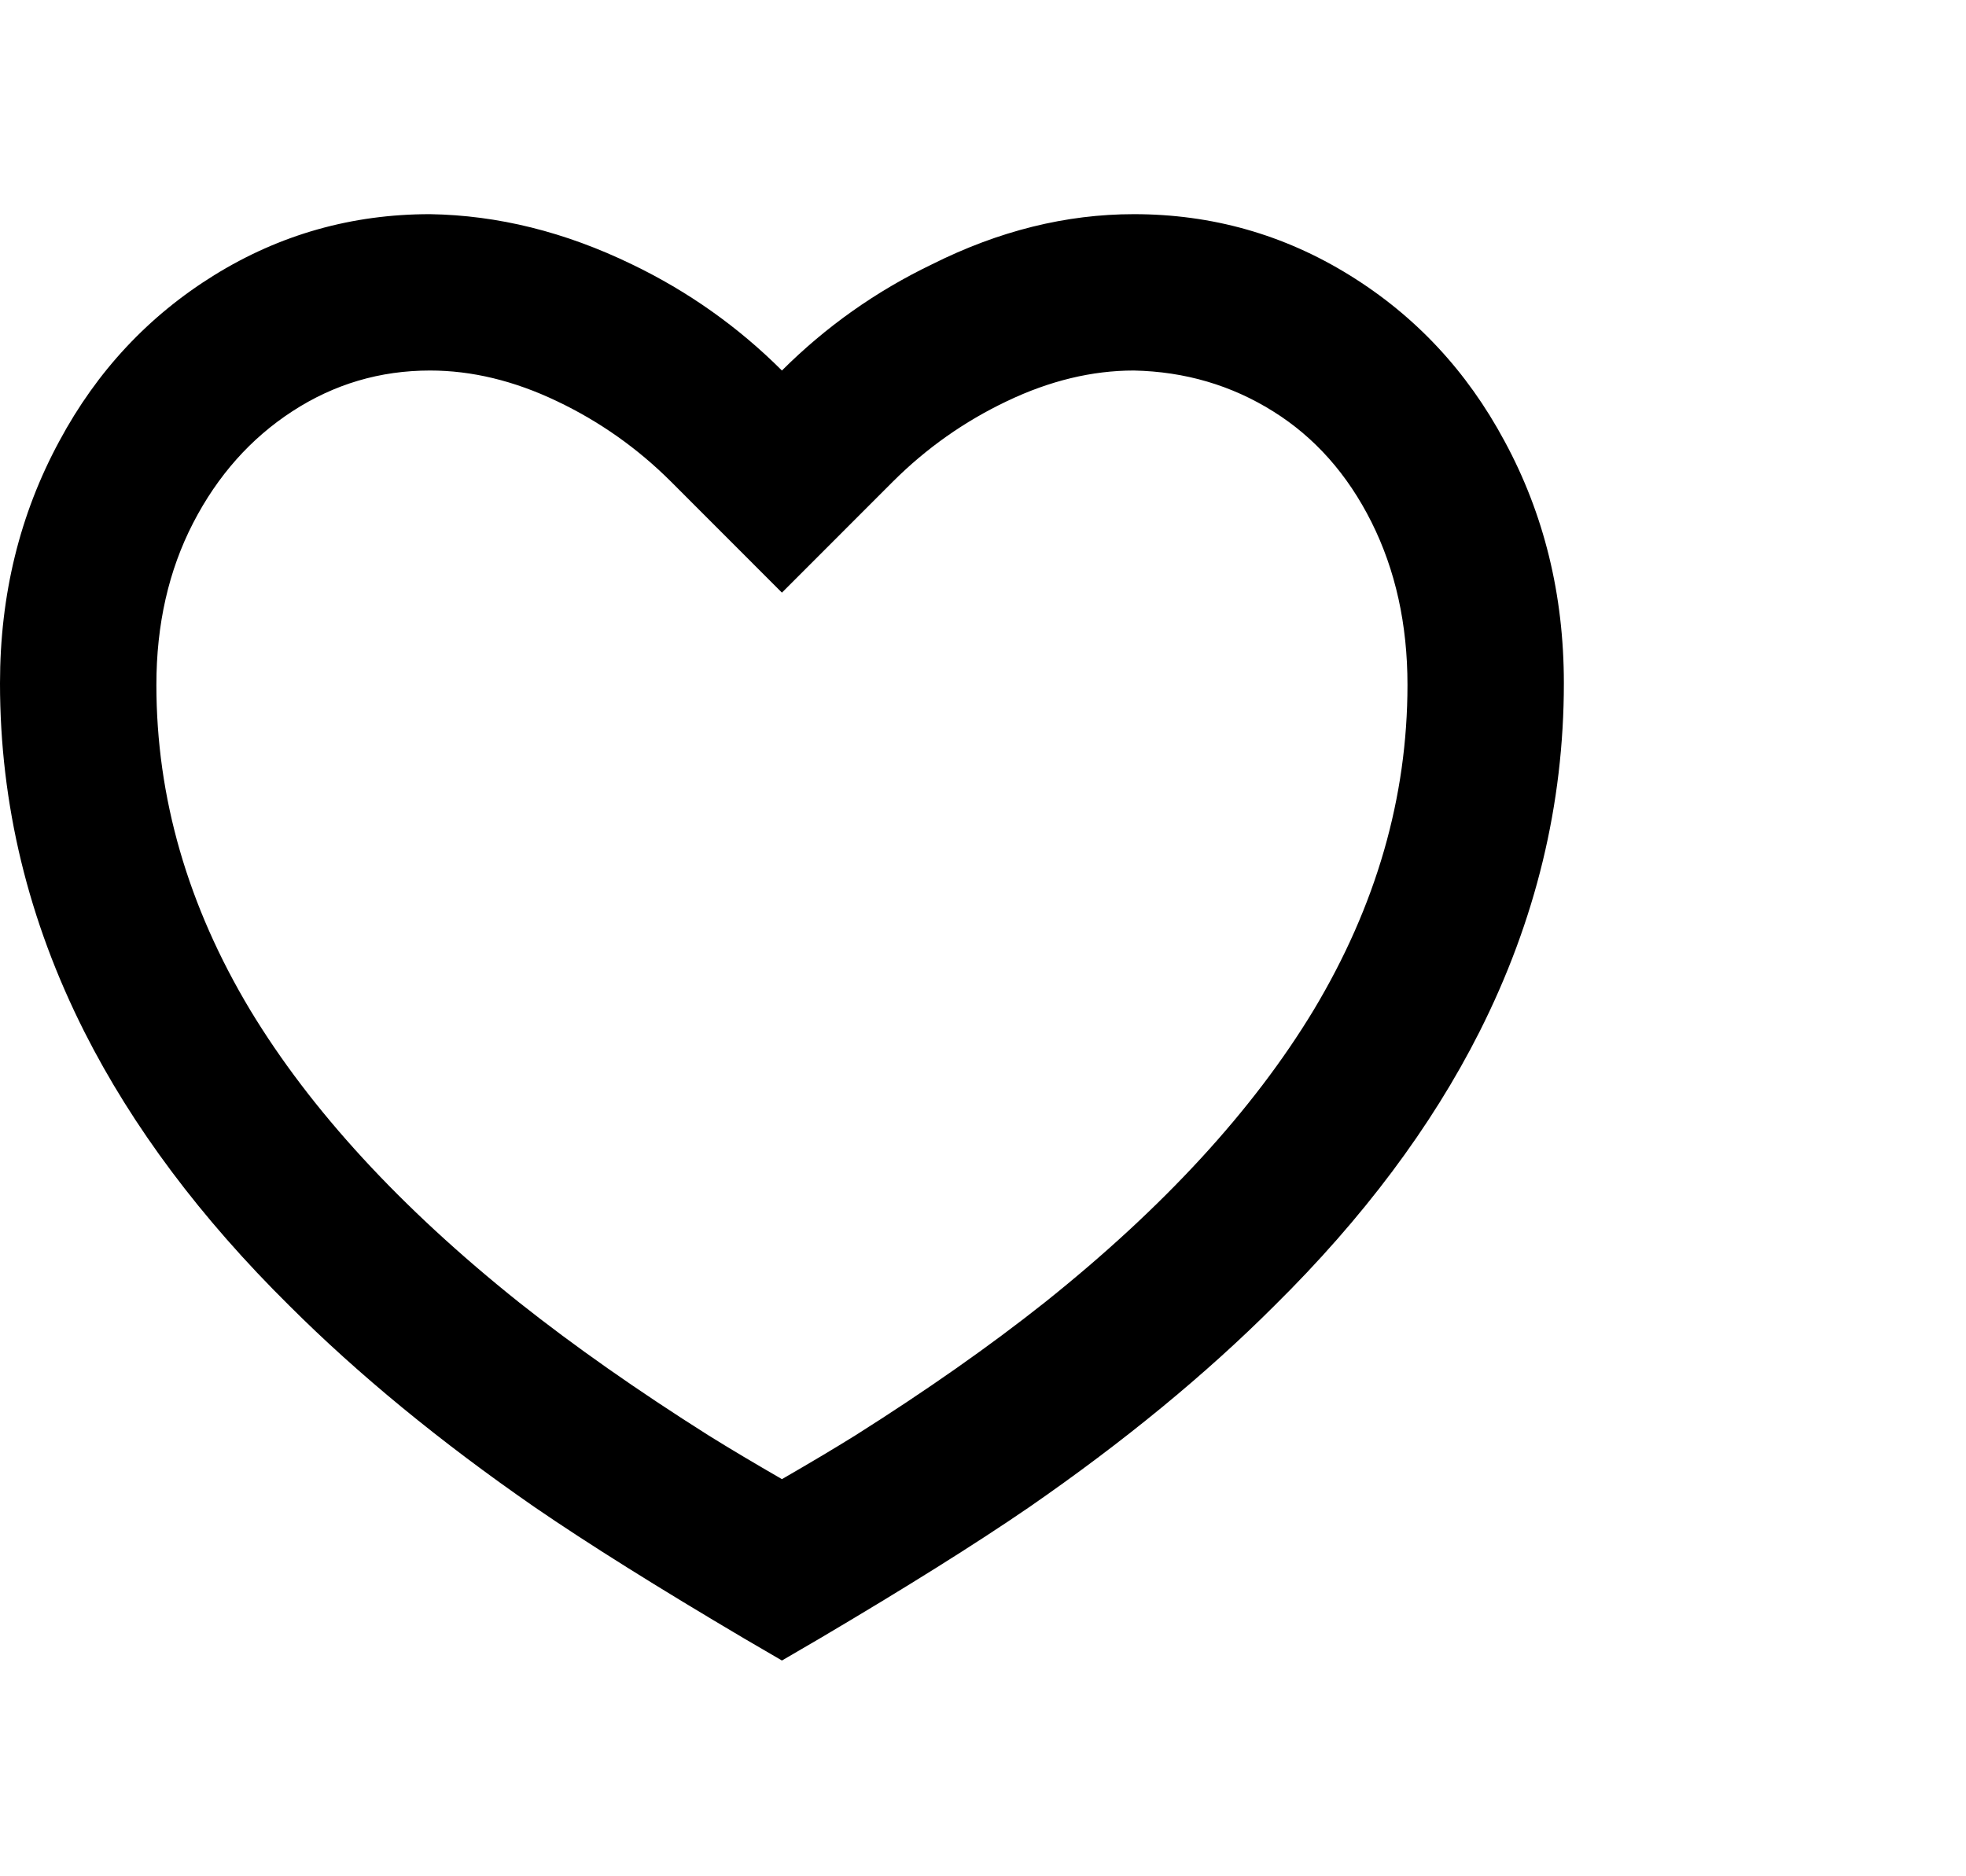<svg width="22" height="21" viewBox="0 0 22 21" fill="none" xmlns="http://www.w3.org/2000/svg">
<g clip-path="url(#clip0_2_2137)">
<path d="M12.688 2.397C13.562 2.397 14.367 2.625 15.102 3.08C15.838 3.535 16.415 4.153 16.835 4.935C17.278 5.752 17.5 6.656 17.5 7.647C17.5 9.001 17.185 10.302 16.555 11.55C16.018 12.612 15.254 13.633 14.262 14.613C13.492 15.383 12.577 16.135 11.515 16.87C10.92 17.278 10.138 17.768 9.17 18.34L8.75 18.585L8.33 18.34C7.362 17.768 6.58 17.278 5.985 16.87C4.923 16.135 4.008 15.383 3.237 14.613C2.246 13.633 1.482 12.612 0.945 11.55C0.315 10.302 0 9.001 0 7.647C0 6.656 0.222 5.752 0.665 4.935C1.085 4.153 1.663 3.535 2.397 3.08C3.132 2.625 3.938 2.397 4.812 2.397C5.571 2.409 6.323 2.596 7.07 2.958C7.7 3.261 8.26 3.658 8.75 4.147C9.24 3.658 9.8 3.261 10.43 2.958C11.177 2.584 11.929 2.397 12.688 2.397ZM9.572 16.065C10.366 15.563 11.072 15.068 11.69 14.578C13.02 13.516 14.023 12.425 14.7 11.305C15.4 10.138 15.75 8.925 15.75 7.665C15.75 6.988 15.616 6.382 15.348 5.845C15.079 5.308 14.712 4.894 14.245 4.603C13.778 4.311 13.259 4.159 12.688 4.147C12.221 4.147 11.748 4.261 11.27 4.489C10.792 4.716 10.366 5.017 9.992 5.39L8.75 6.633L7.508 5.39C7.134 5.017 6.708 4.716 6.23 4.489C5.752 4.261 5.279 4.147 4.812 4.147C4.253 4.147 3.739 4.299 3.272 4.603C2.806 4.906 2.435 5.323 2.161 5.854C1.887 6.385 1.75 6.988 1.75 7.665C1.75 8.925 2.1 10.138 2.8 11.305C3.477 12.425 4.48 13.516 5.81 14.578C6.428 15.068 7.134 15.563 7.928 16.065C8.172 16.217 8.447 16.38 8.75 16.555C9.053 16.38 9.328 16.217 9.572 16.065Z" fill="black"/>
</g>
<defs>
<clipPath id="clip0_2_2137">
<rect width="21.48" height="21" fill="white" transform="matrix(1 0 0 -1 0 21)"/>
</clipPath>
</defs>
</svg>
